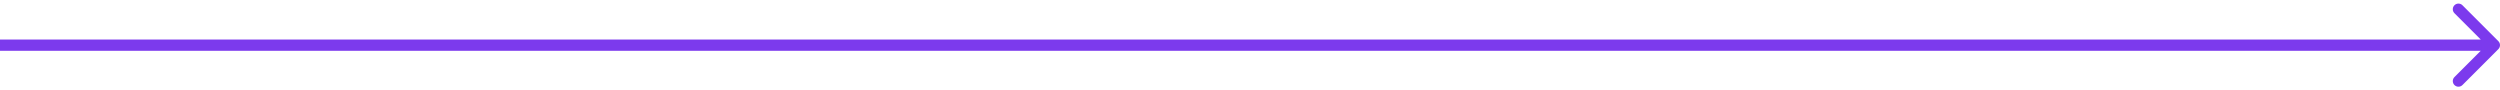 <svg width="443" height="16" viewBox="0 0 443 16" fill="none" xmlns="http://www.w3.org/2000/svg">
<path d="M442.707 8.707C443.098 8.317 443.098 7.683 442.707 7.293L436.343 0.929C435.953 0.538 435.319 0.538 434.929 0.929C434.538 1.319 434.538 1.953 434.929 2.343L440.586 8L434.929 13.657C434.538 14.047 434.538 14.681 434.929 15.071C435.319 15.462 435.953 15.462 436.343 15.071L442.707 8.707ZM0 8V9H442V8V7H0V8Z" fill="#7C3AED"/>
</svg>
